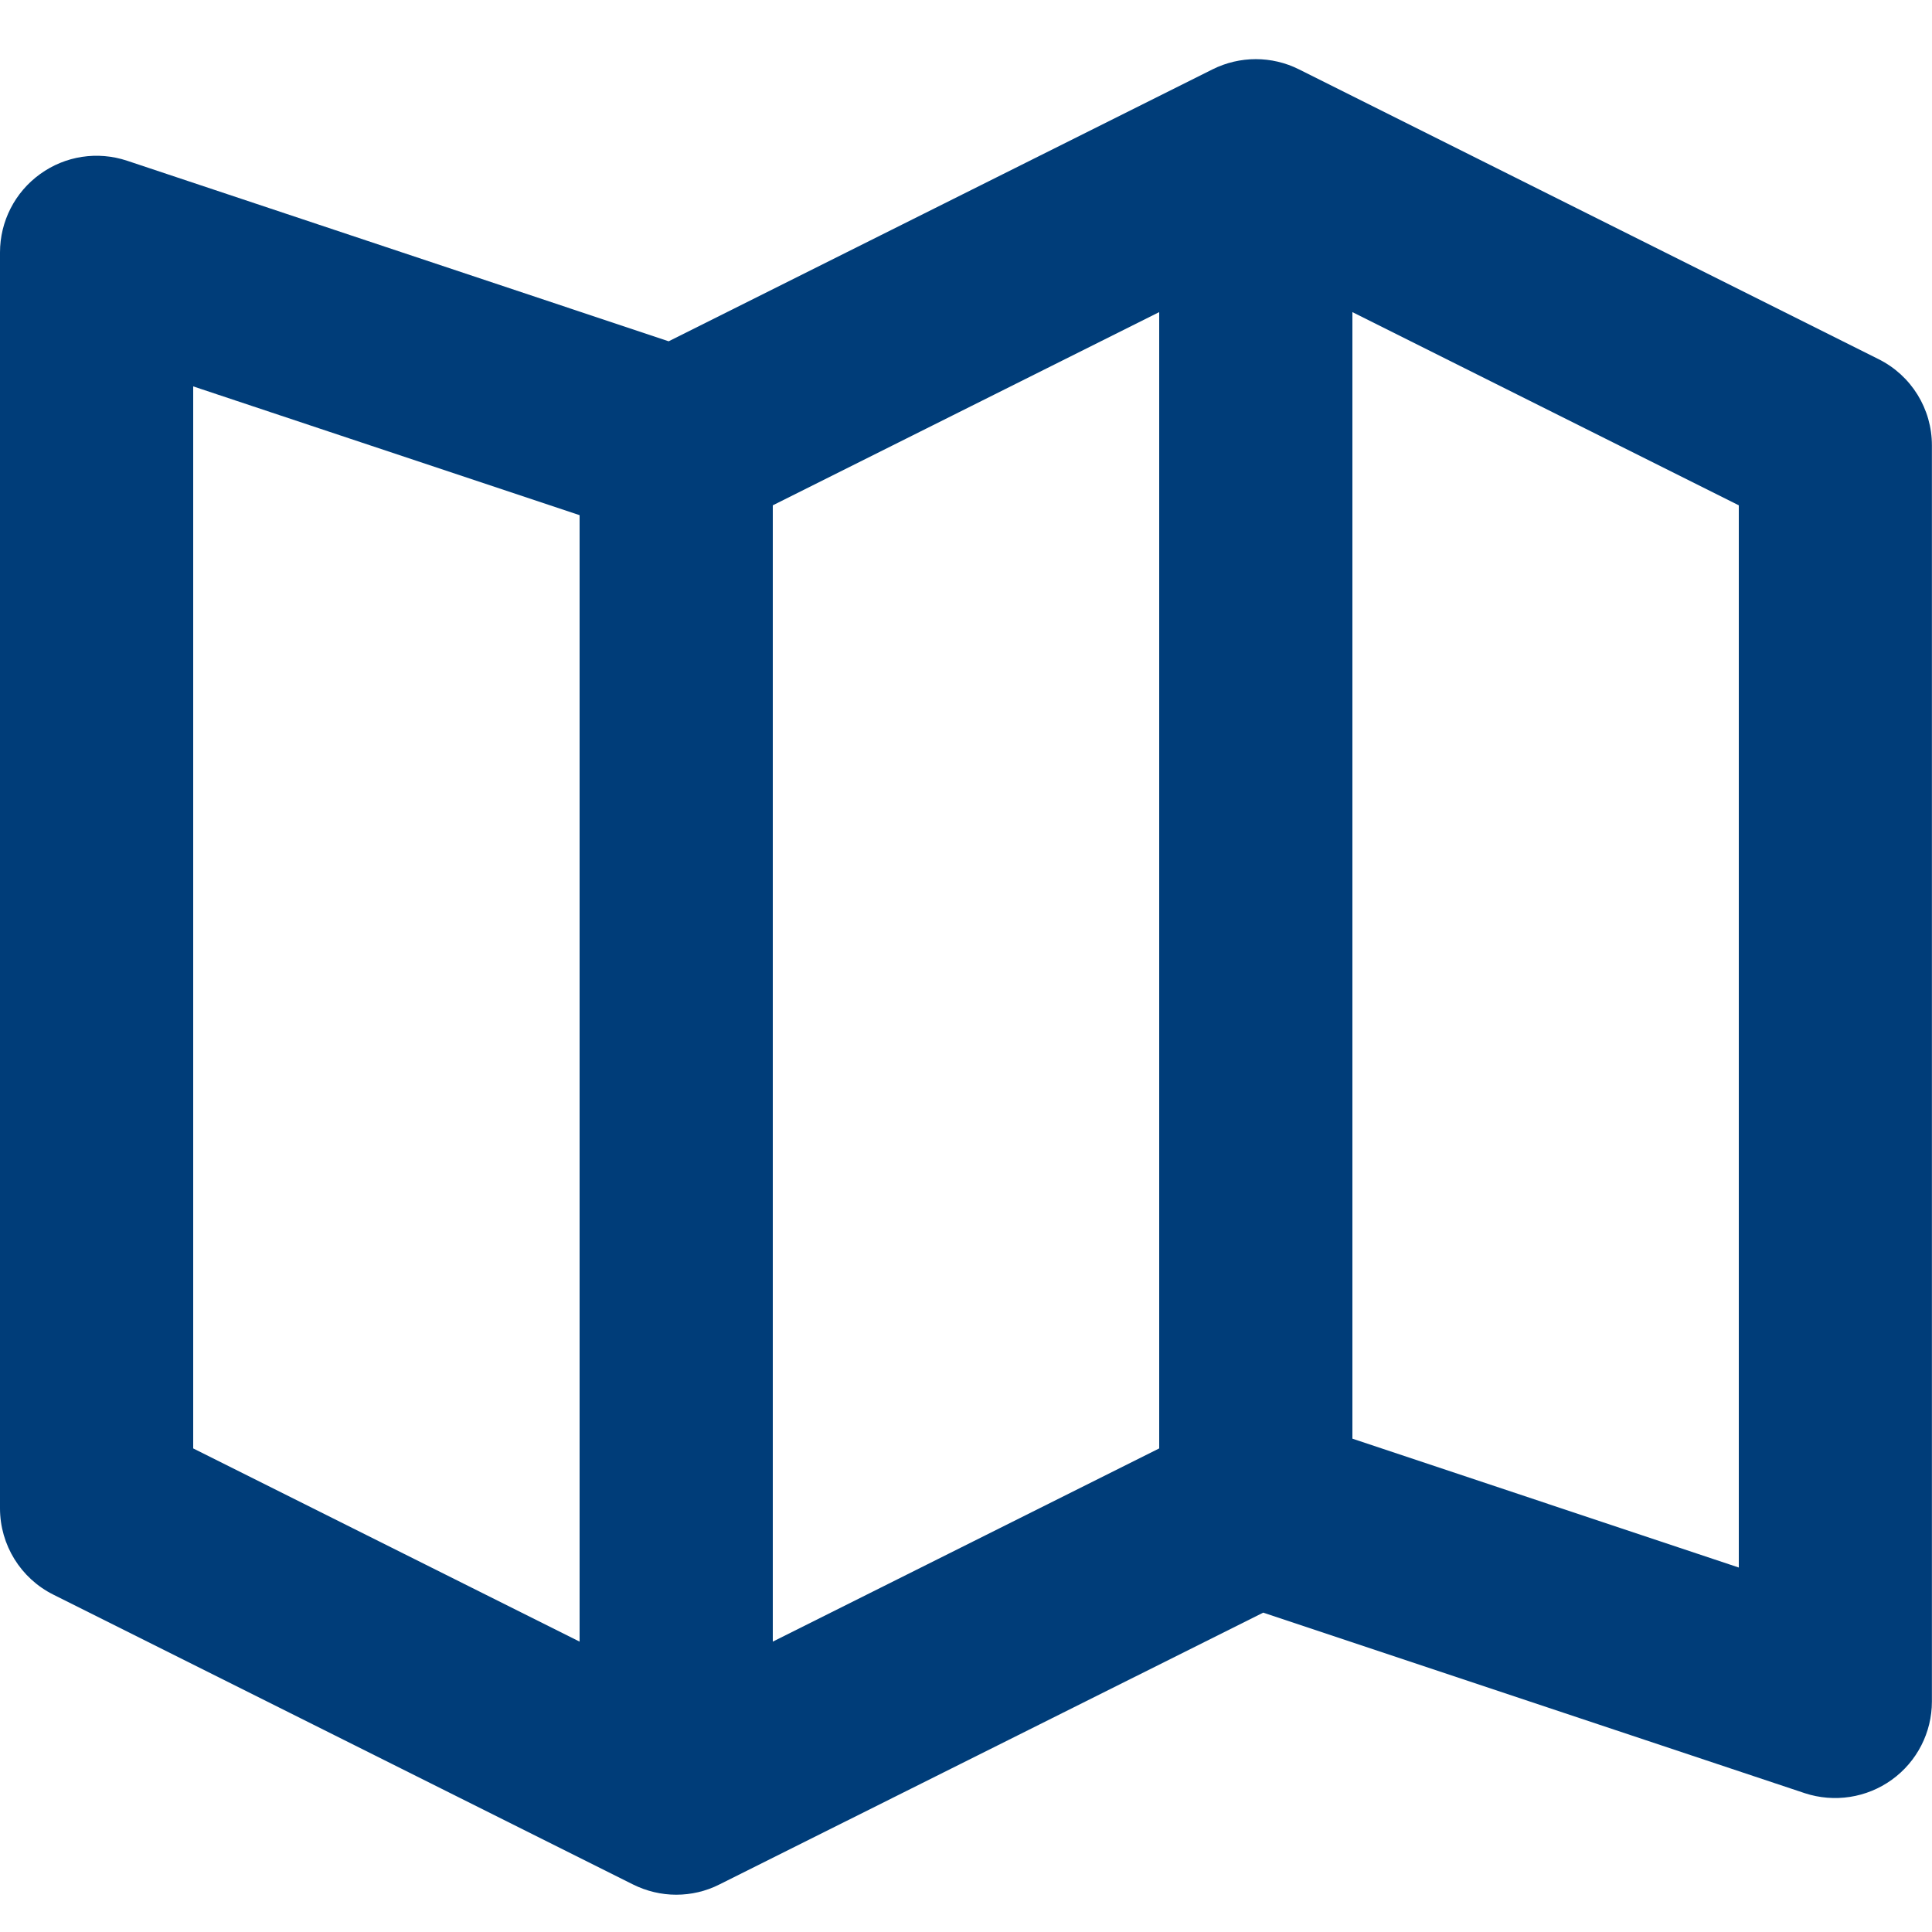 <!-- Generated by IcoMoon.io -->
<svg version="1.1" xmlns="http://www.w3.org/2000/svg" width="40" height="40" viewBox="0 0 40 40">
<title>map</title>
<path fill="#003d79" d="M38.894 7.436l-12-6c-0.562-0.282-1.226-0.282-1.79 0l-11.26 5.63-11.212-3.738c-0.612-0.204-1.28-0.102-1.802 0.276-0.522 0.376-0.83 0.98-0.83 1.622v26.002c0 0.758 0.428 1.45 1.106 1.788l12 6c0.282 0.14 0.588 0.212 0.894 0.212s0.614-0.070 0.894-0.212l11.26-5.628 11.212 3.738c0.61 0.2 1.28 0.098 1.802-0.278s0.83-0.98 0.83-1.62v-26.004c0.002-0.758-0.426-1.45-1.104-1.788zM16 10.462l8-4v23.526l-8 4v-23.526zM4 8l8 2.666v23.322l-8-4v-21.988zM36 32.454l-8-2.668v-23.324l8 4v21.992z"></path>
</svg>

